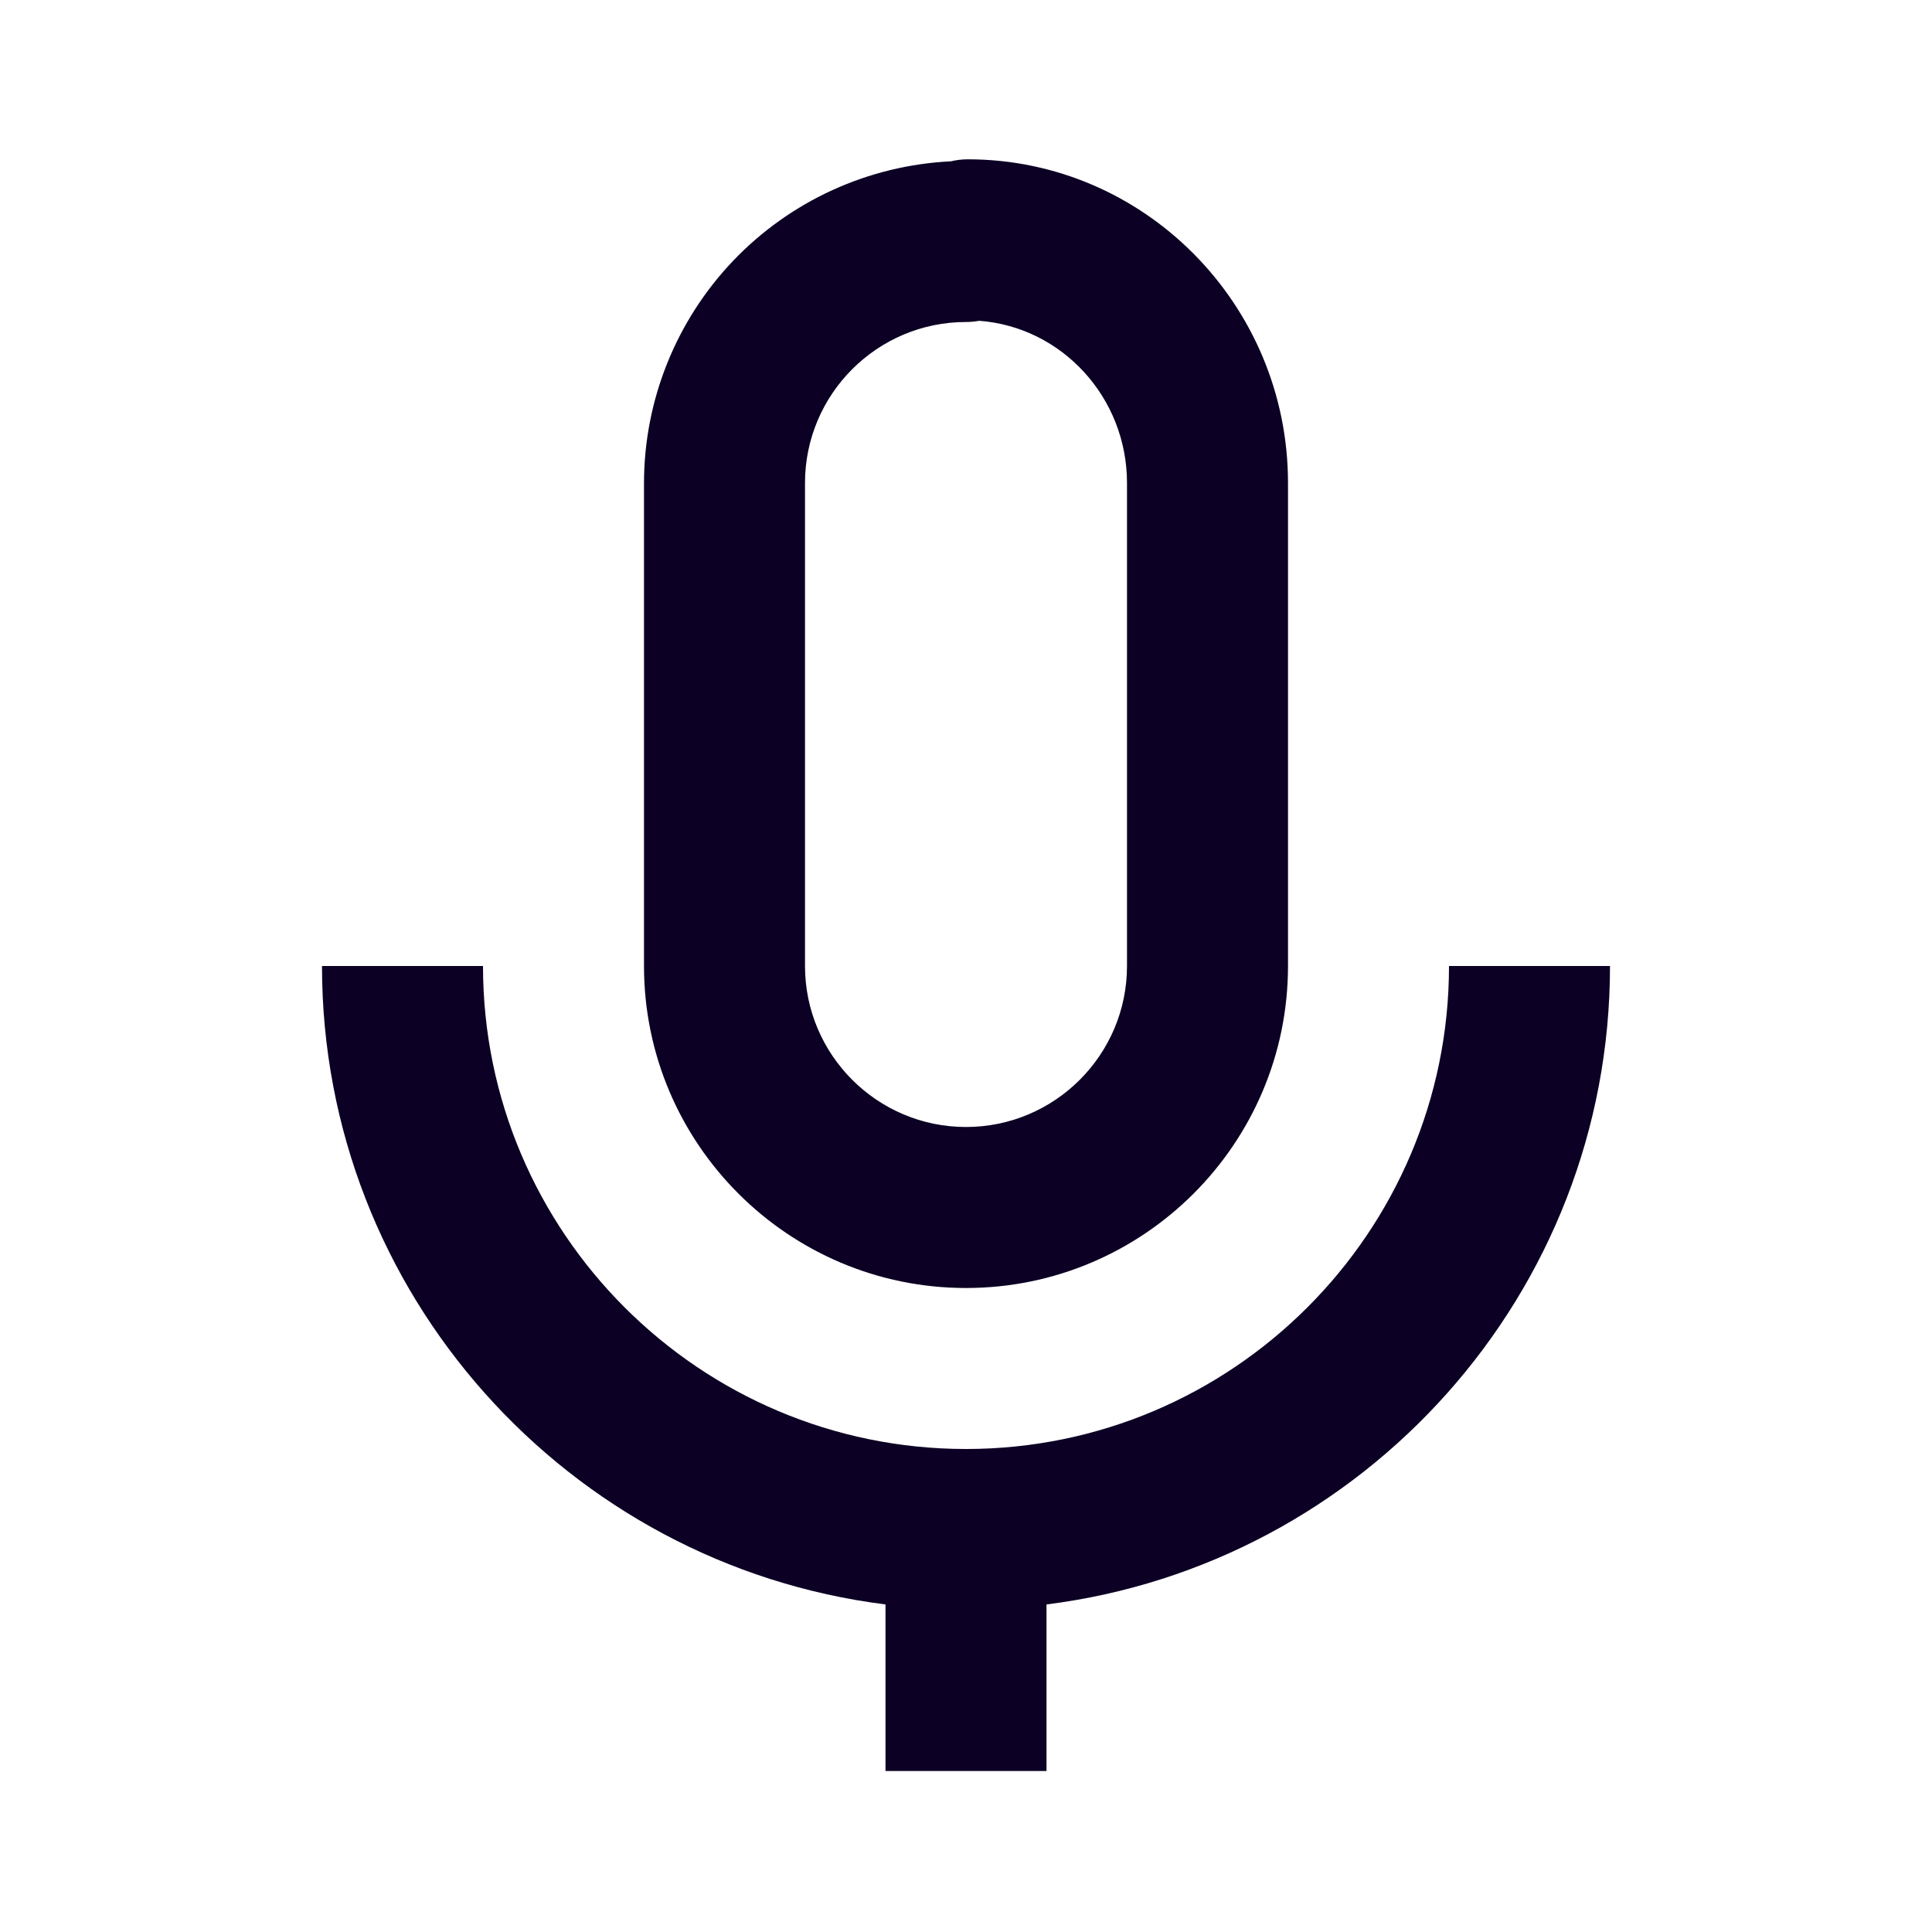 <svg width="24" height="24" viewBox="0 0 24 24" fill="none" xmlns="http://www.w3.org/2000/svg">
<path fill-rule="evenodd" clip-rule="evenodd" d="M16 6L16 12C16 14.206 14.206 16 12 16C9.794 16 8 14.206 8 12L8 6C8.001 4.972 8.398 3.984 9.107 3.24C9.817 2.496 10.785 2.054 11.812 2.004C11.88 1.988 11.951 1.979 12.021 1.979C14.215 1.979 16 3.783 16 6ZM10 6V12C10 13.103 10.897 14 12 14C13.103 14 14 13.103 14 12L14 6C14 4.935 13.188 4.06 12.163 3.985C12.109 3.995 12.055 4 12 4C10.897 4 10 4.897 10 6ZM4 12H6C6 15.309 8.691 18 12 18C15.309 18 18 15.309 18 12H20C20 16.073 16.939 19.436 13 19.931V22H11L11 19.931C7.061 19.436 4 16.072 4 12Z" fill="#0C0024"/>
</svg>
